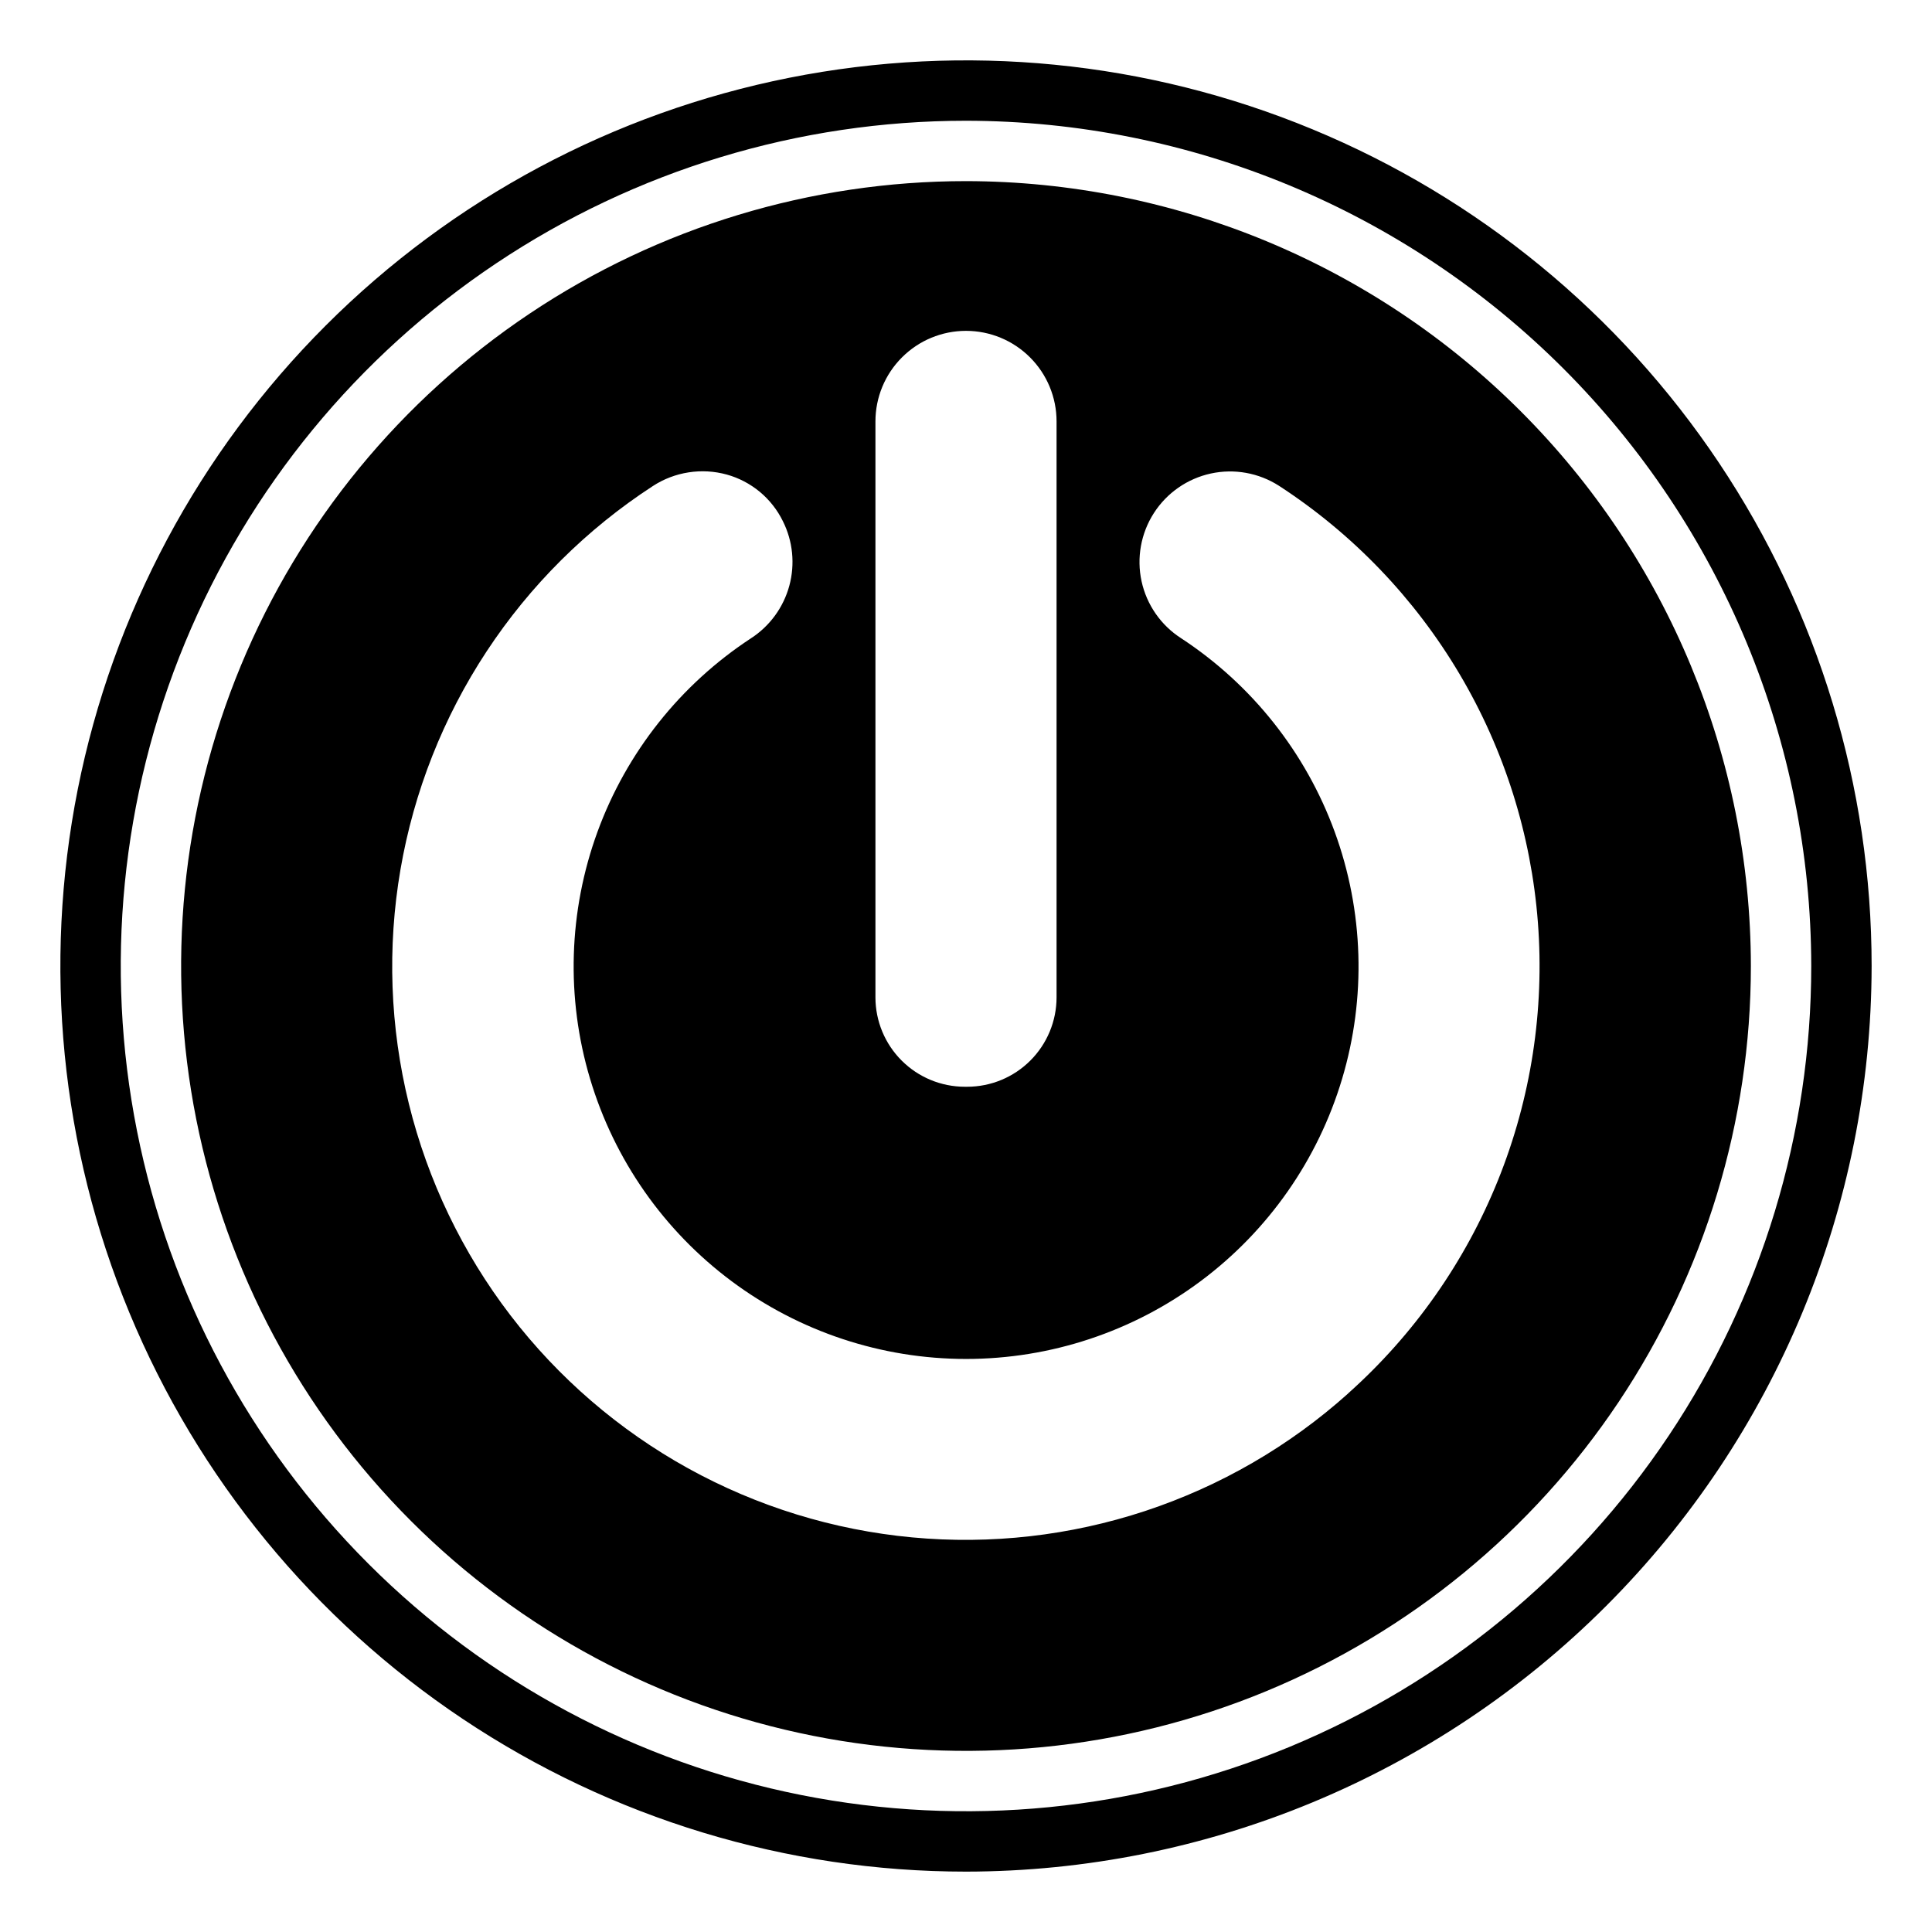 <?xml version="1.0" encoding="UTF-8" standalone="no"?> <svg width="64" height="64" viewBox="0 0 64 64" fill="none" xmlns="http://www.w3.org/2000/svg">
<path d="M32 62C26.067 62 20.266 60.24 15.333 56.944C10.399 53.648 6.554 48.962 4.284 43.48C2.013 37.999 1.419 31.967 2.576 26.147C3.734 20.328 6.591 14.982 10.787 10.787C14.982 6.591 20.328 3.734 26.147 2.576C31.967 1.419 37.999 2.013 43.48 4.284C48.962 6.554 53.648 10.399 56.944 15.333C60.24 20.266 62 26.067 62 32C61.991 39.954 58.827 47.579 53.203 53.203C47.579 58.827 39.954 61.991 32 62V62ZM32 4C26.462 4 21.049 5.642 16.444 8.719C11.839 11.796 8.251 16.169 6.131 21.285C4.012 26.401 3.458 32.031 4.538 37.462C5.618 42.894 8.285 47.883 12.201 51.799C16.117 55.715 21.106 58.382 26.538 59.462C31.969 60.542 37.599 59.988 42.715 57.869C47.831 55.749 52.205 52.161 55.281 47.556C58.358 42.951 60 37.538 60 32C59.992 24.577 57.039 17.46 51.79 12.21C46.541 6.961 39.423 4.008 32 4V4Z" fill="black"/>
<path d="M32 6C26.858 6 21.831 7.525 17.555 10.382C13.28 13.239 9.947 17.299 7.979 22.05C6.011 26.801 5.496 32.029 6.5 37.072C7.503 42.116 9.979 46.749 13.615 50.385C17.251 54.021 21.884 56.497 26.928 57.5C31.971 58.504 37.199 57.989 41.95 56.021C46.701 54.053 50.761 50.721 53.618 46.445C56.475 42.169 58 37.142 58 32C57.992 25.107 55.251 18.498 50.376 13.624C45.502 8.749 38.893 6.008 32 6V6ZM29 13.96C29 13.164 29.316 12.401 29.879 11.839C30.441 11.276 31.204 10.96 32 10.96C32.796 10.96 33.559 11.276 34.121 11.839C34.684 12.401 35 13.164 35 13.96V33.04C34.999 33.825 34.687 34.577 34.132 35.132C33.577 35.687 32.825 35.999 32.04 36H31.96C31.175 35.999 30.423 35.687 29.868 35.132C29.313 34.577 29.001 33.825 29 33.04V13.96ZM44.66 46.16C42.711 47.907 40.422 49.232 37.937 50.053C35.452 50.873 32.824 51.172 30.218 50.928C27.612 50.685 25.085 49.906 22.794 48.64C20.504 47.373 18.5 45.647 16.908 43.57C15.317 41.492 14.171 39.108 13.545 36.567C12.918 34.026 12.823 31.383 13.266 28.804C13.71 26.224 14.681 23.764 16.12 21.578C17.559 19.392 19.434 17.527 21.628 16.1C21.986 15.867 22.389 15.713 22.81 15.648C23.232 15.582 23.663 15.607 24.074 15.72C24.476 15.831 24.849 16.027 25.17 16.293C25.49 16.559 25.751 16.891 25.934 17.265C26.266 17.928 26.341 18.69 26.147 19.405C25.952 20.121 25.501 20.739 24.879 21.143C22.538 22.677 20.754 24.925 19.793 27.554C18.832 30.183 18.745 33.052 19.546 35.734C20.346 38.417 21.991 40.769 24.235 42.441C26.48 44.114 29.204 45.017 32.003 45.017C34.802 45.017 37.526 44.114 39.771 42.441C42.015 40.769 43.66 38.417 44.46 35.734C45.261 33.052 45.174 30.183 44.213 27.554C43.252 24.925 41.468 22.677 39.127 21.143C38.457 20.713 37.986 20.035 37.816 19.257C37.647 18.48 37.793 17.667 38.223 16.997C38.653 16.327 39.331 15.856 40.109 15.686C40.886 15.517 41.699 15.663 42.369 16.093C44.814 17.683 46.86 19.815 48.347 22.324C49.834 24.833 50.723 27.651 50.945 30.559C51.167 33.467 50.715 36.387 49.625 39.092C48.535 41.797 46.836 44.215 44.66 46.157V46.16Z" fill="black"/>
</svg>
